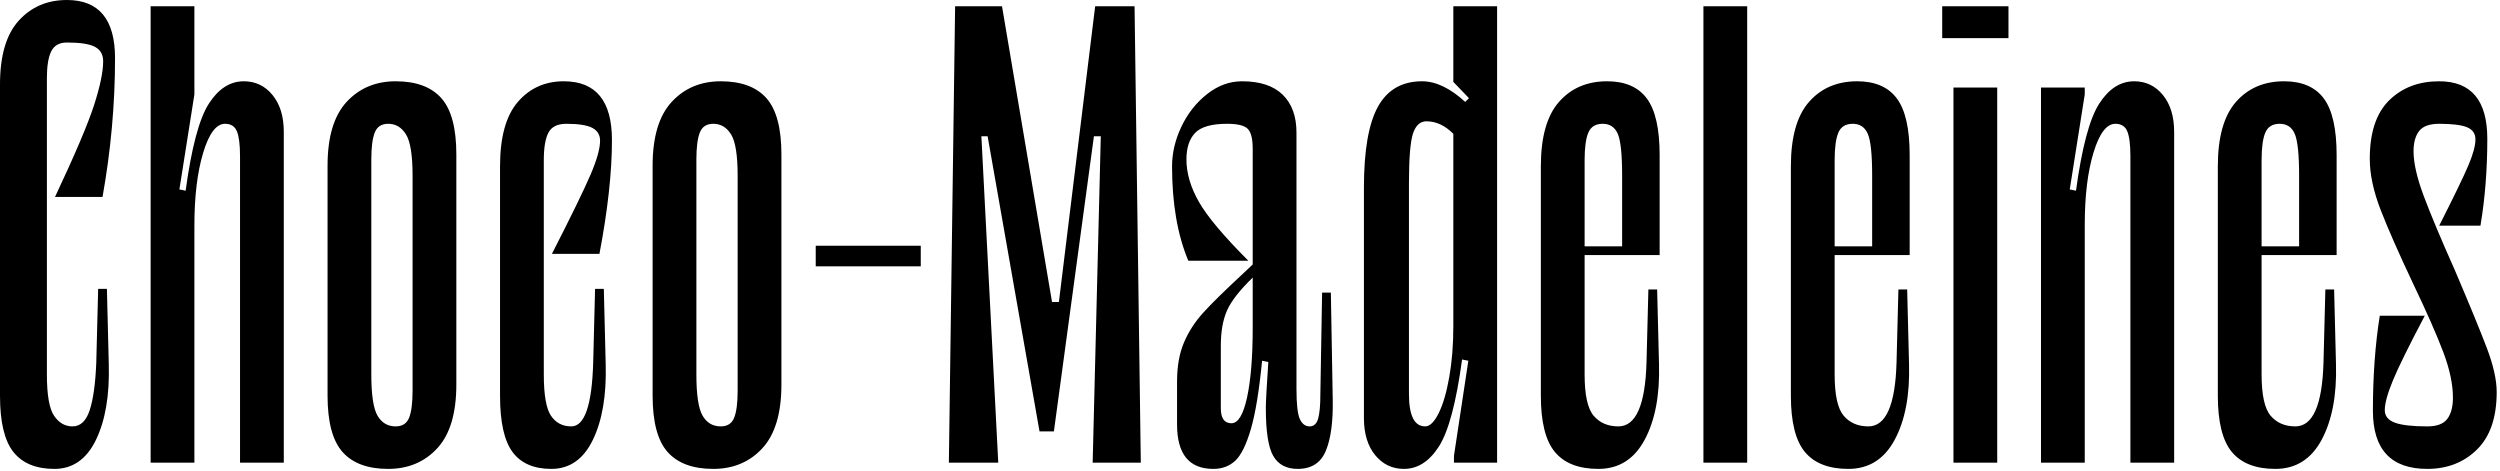 <svg width="472" height="89" viewBox="0 0 472 89" fill="none" xmlns="http://www.w3.org/2000/svg">
<path d="M19.476 11.568C19.476 13.535 18.906 16.289 17.765 19.83C16.624 23.372 14.164 29.155 10.387 37.182H19.358C20.932 28.369 21.719 19.634 21.719 10.977C21.719 3.659 18.689 0 12.63 0C8.932 0 5.902 1.298 3.541 3.895C1.18 6.492 0 10.505 0 15.935V74.718C0 79.676 0.846 83.217 2.538 85.341C4.23 87.466 6.807 88.528 10.269 88.528C13.732 88.528 16.349 86.699 18.119 83.04C19.89 79.38 20.696 74.639 20.539 68.817L20.184 54.533H18.532L18.177 68.463C18.021 72.397 17.607 75.387 16.938 77.433C16.269 79.479 15.188 80.502 13.693 80.502C12.276 80.502 11.115 79.834 10.21 78.496C9.305 77.157 8.853 74.561 8.853 70.705V14.755C8.853 12.473 9.128 10.781 9.679 9.68C10.23 8.578 11.214 8.027 12.63 8.027C15.148 8.027 16.919 8.302 17.942 8.853C18.965 9.404 19.476 10.309 19.476 11.568ZM28.438 1.181V87.348H36.702V42.612C36.702 37.103 37.252 32.519 38.353 28.86C39.455 25.201 40.833 23.372 42.485 23.372C43.587 23.372 44.334 23.844 44.727 24.788C45.121 25.732 45.318 27.306 45.318 29.51V87.348H53.58V24.907C53.58 21.995 52.872 19.673 51.456 17.942C50.039 16.211 48.229 15.346 46.026 15.346C43.429 15.346 41.226 16.762 39.416 19.595C37.606 22.428 36.151 27.897 35.049 36.002L33.869 35.766L36.702 17.824V1.181H28.438ZM73.291 88.528C77.068 88.528 80.157 87.23 82.557 84.633C84.957 82.036 86.157 78.023 86.157 72.593V29.156C86.157 24.198 85.213 20.657 83.324 18.533C81.435 16.408 78.563 15.346 74.707 15.346C70.93 15.346 67.841 16.644 65.441 19.241C63.041 21.838 61.842 25.851 61.842 31.281V74.718C61.842 79.676 62.786 83.217 64.675 85.341C66.563 87.466 69.435 88.528 73.291 88.528ZM73.291 23.372C74.707 23.372 75.829 24.041 76.655 25.378C77.481 26.716 77.894 29.313 77.894 33.169V73.774C77.894 76.056 77.678 77.748 77.246 78.85C76.812 79.951 75.966 80.502 74.707 80.502C73.213 80.502 72.071 79.834 71.284 78.496C70.497 77.157 70.104 74.561 70.104 70.705V30.1C70.104 27.818 70.32 26.126 70.753 25.024C71.186 23.922 72.032 23.372 73.291 23.372ZM113.293 26.558C113.293 28.054 112.683 30.218 111.463 33.051C110.244 35.884 107.824 40.842 104.204 47.924H113.175C114.749 39.661 115.536 32.5 115.536 26.441C115.536 19.044 112.506 15.346 106.447 15.346C102.905 15.346 100.013 16.644 97.771 19.241C95.528 21.838 94.407 25.89 94.407 31.398V74.718C94.407 79.676 95.194 83.217 96.768 85.341C98.342 87.466 100.781 88.528 104.086 88.528C107.548 88.528 110.165 86.699 111.935 83.04C113.706 79.38 114.513 74.639 114.356 68.817L114.002 54.533H112.349L111.995 68.463C111.759 76.489 110.381 80.502 107.863 80.502C106.21 80.502 104.932 79.834 104.027 78.496C103.122 77.157 102.67 74.561 102.67 70.705V30.218C102.67 27.858 102.965 26.126 103.555 25.024C104.145 23.922 105.267 23.372 106.919 23.372C109.201 23.372 110.834 23.627 111.818 24.139C112.801 24.651 113.293 25.457 113.293 26.558ZM134.664 88.528C138.441 88.528 141.53 87.23 143.93 84.633C146.33 82.036 147.53 78.023 147.53 72.593V29.156C147.53 24.198 146.586 20.657 144.698 18.533C142.809 16.408 139.936 15.346 136.08 15.346C132.303 15.346 129.214 16.644 126.815 19.241C124.414 21.838 123.214 25.851 123.214 31.281V74.718C123.214 79.676 124.159 83.217 126.047 85.341C127.936 87.466 130.808 88.528 134.664 88.528ZM134.664 23.372C136.08 23.372 137.201 24.041 138.028 25.378C138.854 26.716 139.267 29.313 139.267 33.169V73.774C139.267 76.056 139.051 77.748 138.618 78.85C138.186 79.951 137.34 80.502 136.08 80.502C134.585 80.502 133.444 79.834 132.658 78.496C131.87 77.157 131.477 74.561 131.477 70.705V30.1C131.477 27.818 131.693 26.126 132.127 25.024C132.559 23.922 133.405 23.372 134.664 23.372ZM154.01 50.284H173.84V46.389H154.01V50.284ZM215.383 87.348H206.294L207.829 25.733H206.531L198.976 81.446H196.261L186.464 25.733H185.284L188.471 87.348H179.146L180.326 1.181H189.179L198.622 57.012H199.92L206.767 1.181H214.203L215.383 87.348ZM229.074 88.528C230.727 88.528 232.104 88.017 233.206 86.994C234.307 85.972 235.291 83.985 236.156 81.034C237.022 78.083 237.731 73.774 238.281 68.109L239.461 68.344C239.147 72.909 238.989 75.82 238.989 77.079C238.989 81.486 239.462 84.496 240.406 86.109C241.35 87.722 242.885 88.528 245.009 88.528C247.606 88.528 249.377 87.388 250.321 85.106C251.265 82.824 251.698 79.597 251.62 75.426L251.266 55.242H249.613L249.259 75.899C249.18 77.709 248.983 78.928 248.668 79.558C248.354 80.188 247.881 80.502 247.252 80.502C246.465 80.502 245.855 80.05 245.423 79.144C244.99 78.24 244.773 76.332 244.773 73.42V25.024C244.773 21.955 243.907 19.575 242.176 17.883C240.445 16.191 237.888 15.346 234.504 15.346C232.143 15.346 229.94 16.152 227.894 17.765C225.848 19.378 224.235 21.424 223.054 23.903C221.874 26.381 221.284 28.88 221.284 31.398C221.284 38.402 222.307 44.343 224.353 49.222H235.685C231.042 44.579 227.933 40.881 226.359 38.127C224.786 35.372 223.999 32.697 223.999 30.1C223.999 27.896 224.55 26.224 225.651 25.084C226.753 23.942 228.759 23.372 231.671 23.372C233.638 23.372 234.937 23.686 235.566 24.316C236.196 24.946 236.511 26.205 236.511 28.094V49.93L234.386 51.937C231.159 54.928 228.759 57.288 227.186 59.019C225.612 60.75 224.392 62.639 223.526 64.685C222.661 66.731 222.228 69.171 222.228 72.004V80.148C222.228 85.735 224.51 88.528 229.074 88.528ZM232.498 79.912C231.16 79.912 230.491 78.968 230.491 77.079V65.276C230.491 62.6 230.884 60.376 231.671 58.606C232.458 56.835 234.071 54.77 236.511 52.409V61.852C236.511 67.36 236.156 71.748 235.448 75.014C234.74 78.279 233.756 79.912 232.498 79.912ZM257.51 78.967C257.51 81.879 258.219 84.201 259.635 85.932C261.052 87.663 262.861 88.528 265.065 88.528C267.661 88.528 269.865 87.112 271.675 84.279C273.485 81.446 274.94 75.977 276.042 67.872L277.222 68.109L274.508 86.05V87.348H282.653V1.181H274.389V15.463L277.341 18.533L276.633 19.241C273.8 16.644 271.085 15.346 268.488 15.346C264.711 15.346 261.937 16.939 260.166 20.126C258.396 23.313 257.51 28.408 257.51 35.411V78.967ZM266.009 34.703C266.009 29.903 266.265 26.736 266.776 25.201C267.288 23.667 268.134 22.9 269.314 22.9C271.124 22.9 272.816 23.687 274.389 25.261V61.616C274.389 65.078 274.134 68.265 273.623 71.177C273.111 74.089 272.442 76.371 271.616 78.024C270.789 79.676 269.943 80.502 269.078 80.502C267.032 80.502 266.009 78.456 266.009 74.364V34.703ZM299.175 70.705C299.175 74.561 299.746 77.157 300.887 78.496C302.028 79.834 303.582 80.502 305.549 80.502C308.854 80.502 310.625 76.489 310.861 68.463L311.215 54.652H312.868L313.222 68.817C313.38 74.639 312.475 79.38 310.507 83.04C308.54 86.699 305.628 88.528 301.773 88.528C298.074 88.528 295.339 87.466 293.569 85.341C291.798 83.217 290.913 79.676 290.913 74.718V31.398C290.913 25.89 292.054 21.838 294.336 19.241C296.618 16.644 299.647 15.346 303.425 15.346C306.809 15.346 309.307 16.427 310.92 18.591C312.533 20.755 313.34 24.316 313.34 29.274V48.16H299.175V70.705ZM302.599 23.372C301.261 23.372 300.356 23.922 299.884 25.024C299.411 26.126 299.175 27.858 299.175 30.218V46.508H306.258V33.169C306.258 29.156 305.982 26.52 305.432 25.261C304.881 24.001 303.937 23.372 302.599 23.372ZM329.869 1.181H321.607V87.348H329.869V1.181ZM346.381 70.705C346.381 74.561 346.951 77.157 348.093 78.496C349.234 79.834 350.788 80.502 352.755 80.502C356.06 80.502 357.83 76.489 358.066 68.463L358.42 54.652H360.073L360.427 68.817C360.585 74.639 359.68 79.38 357.712 83.04C355.745 86.699 352.834 88.528 348.978 88.528C345.279 88.528 342.545 87.466 340.774 85.341C339.004 83.217 338.118 79.676 338.118 74.718V31.398C338.118 25.89 339.259 21.838 341.542 19.241C343.823 16.644 346.853 15.346 350.63 15.346C354.014 15.346 356.513 16.427 358.126 18.591C359.739 20.755 360.545 24.316 360.545 29.274V48.16H346.381V70.705ZM349.804 23.372C348.466 23.372 347.561 23.922 347.089 25.024C346.617 26.126 346.381 27.858 346.381 30.218V46.508H353.463V33.169C353.463 29.156 353.188 26.52 352.637 25.261C352.086 24.001 351.142 23.372 349.804 23.372ZM366.688 7.201V1.181H379.199V7.201H366.688ZM377.075 16.526H368.812V87.348H377.075V16.526ZM385.339 16.526V87.348H393.601V42.494C393.601 36.985 394.152 32.422 395.254 28.802C396.356 25.182 397.733 23.372 399.386 23.372C400.487 23.372 401.234 23.844 401.628 24.788C402.022 25.732 402.219 27.306 402.219 29.51V87.348H410.481V24.907C410.481 21.995 409.773 19.673 408.356 17.942C406.94 16.211 405.13 15.346 402.927 15.346C400.33 15.346 398.126 16.762 396.316 19.595C394.506 22.428 393.051 27.897 391.949 36.002L390.768 35.766L393.601 17.824V16.526H385.339ZM426.989 70.705C426.989 74.561 427.56 77.157 428.7 78.496C429.841 79.834 431.396 80.502 433.363 80.502C436.668 80.502 438.439 76.489 438.675 68.463L439.029 54.652H440.681L441.035 68.817C441.193 74.639 440.288 79.38 438.321 83.04C436.353 86.699 433.441 88.528 429.586 88.528C425.887 88.528 423.152 87.466 421.382 85.341C419.611 83.217 418.726 79.676 418.726 74.718V31.398C418.726 25.89 419.867 21.838 422.149 19.241C424.432 16.644 427.461 15.346 431.239 15.346C434.622 15.346 437.12 16.427 438.733 18.591C440.347 20.755 441.154 24.316 441.154 29.274V48.16H426.989V70.705ZM430.412 23.372C429.074 23.372 428.17 23.922 427.698 25.024C427.225 26.126 426.989 27.858 426.989 30.218V46.508H434.072V33.169C434.072 29.156 433.796 26.52 433.245 25.261C432.694 24.001 431.75 23.372 430.412 23.372ZM471.375 74.01C471.375 71.728 470.746 68.935 469.487 65.63C468.228 62.325 466.221 57.446 463.467 50.992C460.87 45.17 458.922 40.527 457.624 37.064C456.326 33.602 455.676 30.769 455.676 28.566C455.676 26.913 456.03 25.634 456.739 24.73C457.447 23.824 458.706 23.372 460.516 23.372C462.955 23.372 464.706 23.588 465.769 24.021C466.831 24.454 467.362 25.221 467.362 26.323C467.362 27.503 466.91 29.156 466.005 31.281C465.1 33.405 463.27 37.183 460.516 42.612H468.307C469.172 37.497 469.604 32.028 469.604 26.204C469.604 18.965 466.575 15.346 460.516 15.346C456.66 15.346 453.512 16.545 451.073 18.945C448.634 21.345 447.414 25.024 447.414 29.982C447.414 32.893 448.102 36.12 449.479 39.661C450.856 43.202 452.883 47.805 455.559 53.471C458.155 58.901 460.063 63.229 461.283 66.456C462.503 69.682 463.113 72.554 463.113 75.072C463.113 76.804 462.759 78.142 462.05 79.086C461.342 80.03 460.083 80.502 458.273 80.502C455.44 80.502 453.394 80.266 452.135 79.794C450.876 79.322 450.247 78.535 450.247 77.433C450.247 76.174 450.758 74.305 451.781 71.827C452.804 69.348 454.81 65.276 457.801 59.61H449.302C448.436 65.04 448.004 71.02 448.004 77.551C448.004 84.869 451.427 88.528 458.273 88.528C462.05 88.528 465.178 87.309 467.657 84.87C470.136 82.43 471.375 78.81 471.375 74.01Z" fill="black"/>
</svg>
